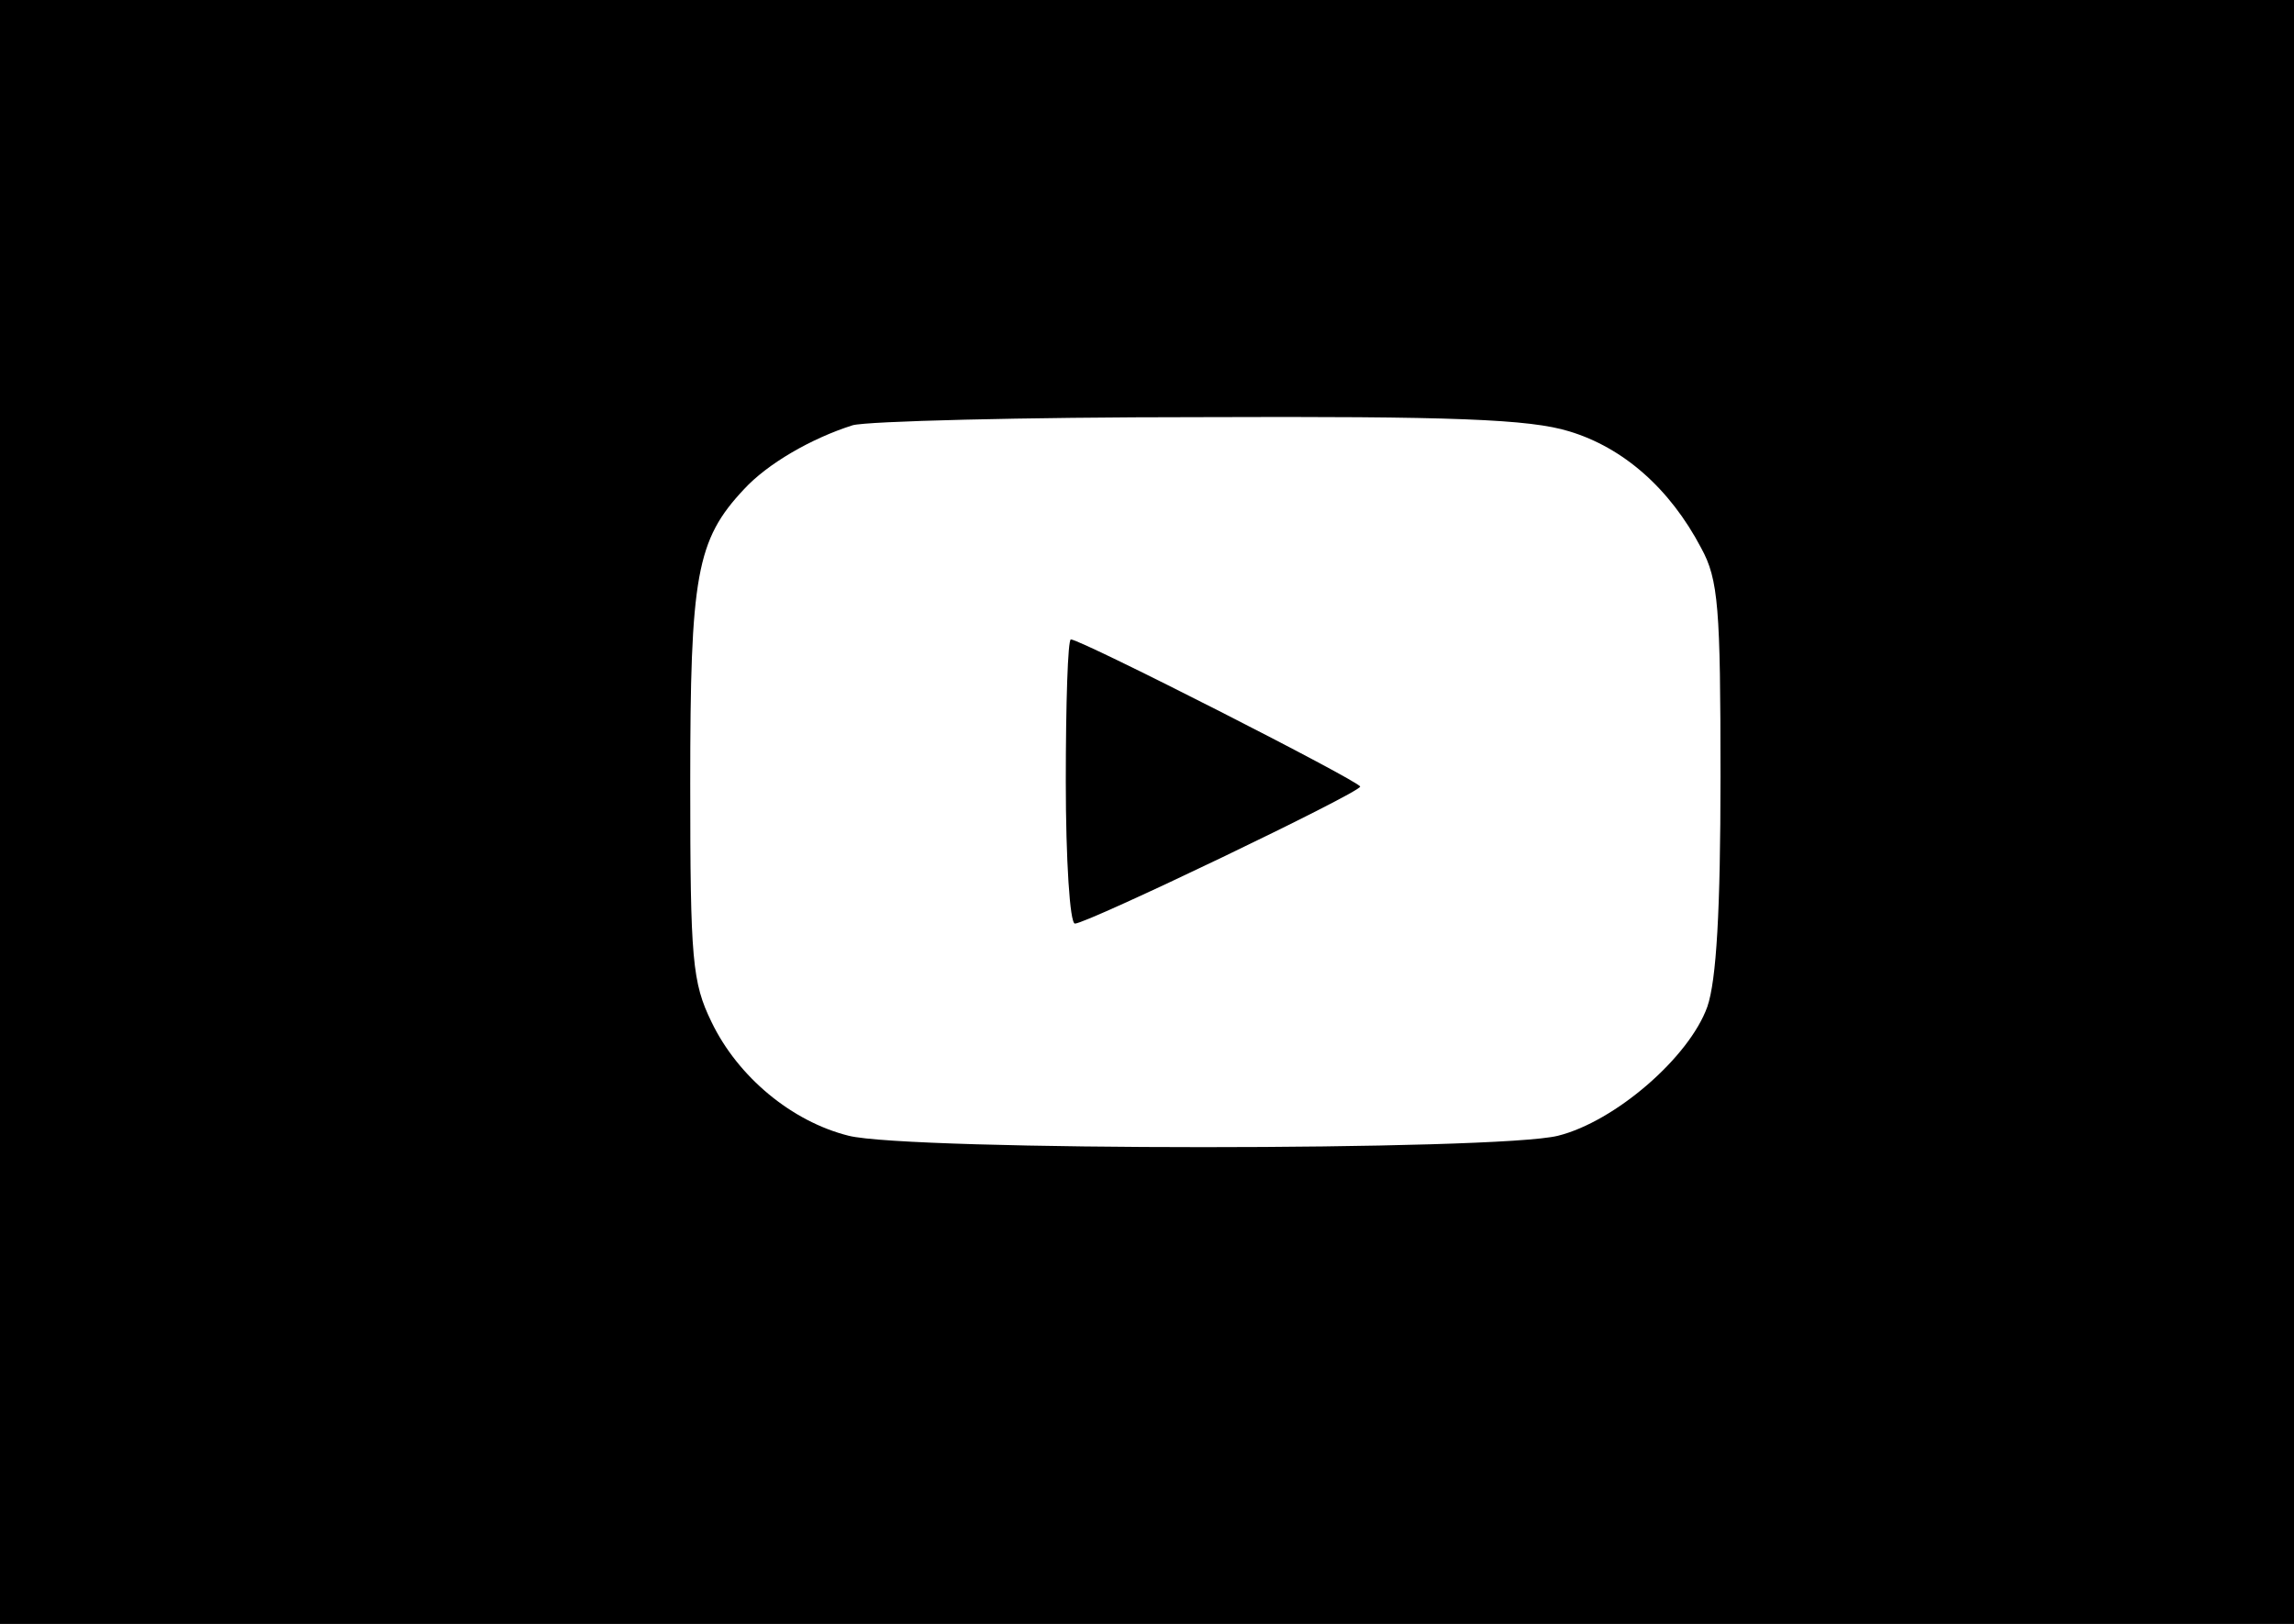 <?xml version="1.0" standalone="no"?>
<!DOCTYPE svg PUBLIC "-//W3C//DTD SVG 20010904//EN"
 "http://www.w3.org/TR/2001/REC-SVG-20010904/DTD/svg10.dtd">
<svg version="1.0" xmlns="http://www.w3.org/2000/svg"
 width="226pt" height="160pt" viewBox="0 0 226 160"
 preserveAspectRatio="xMidYMid meet">

<g transform="translate(0,160) scale(0.1,-0.1)"
fill="#000000" stroke="none">
<path d="M0 800 l0 -800 1130 0 1130 0 0 800 0 800 -1130 0 -1130 0 0 -800z
m1546 375 c53 -16 99 -56 130 -115 17 -31 19 -59 19 -225 0 -132 -4 -201 -13
-227 -18 -50 -91 -113 -147 -127 -59 -15 -640 -15 -699 0 -56 14 -109 58 -135
112 -19 39 -21 61 -21 235 0 205 6 240 53 290 23 25 66 50 107 63 14 4 167 8
341 8 251 1 326 -2 365 -14z"/>
<path d="M1050 830 c0 -77 4 -140 9 -140 12 0 281 129 281 135 0 5 -275 145
-285 145 -3 0 -5 -63 -5 -140z"/>
</g>
</svg>
